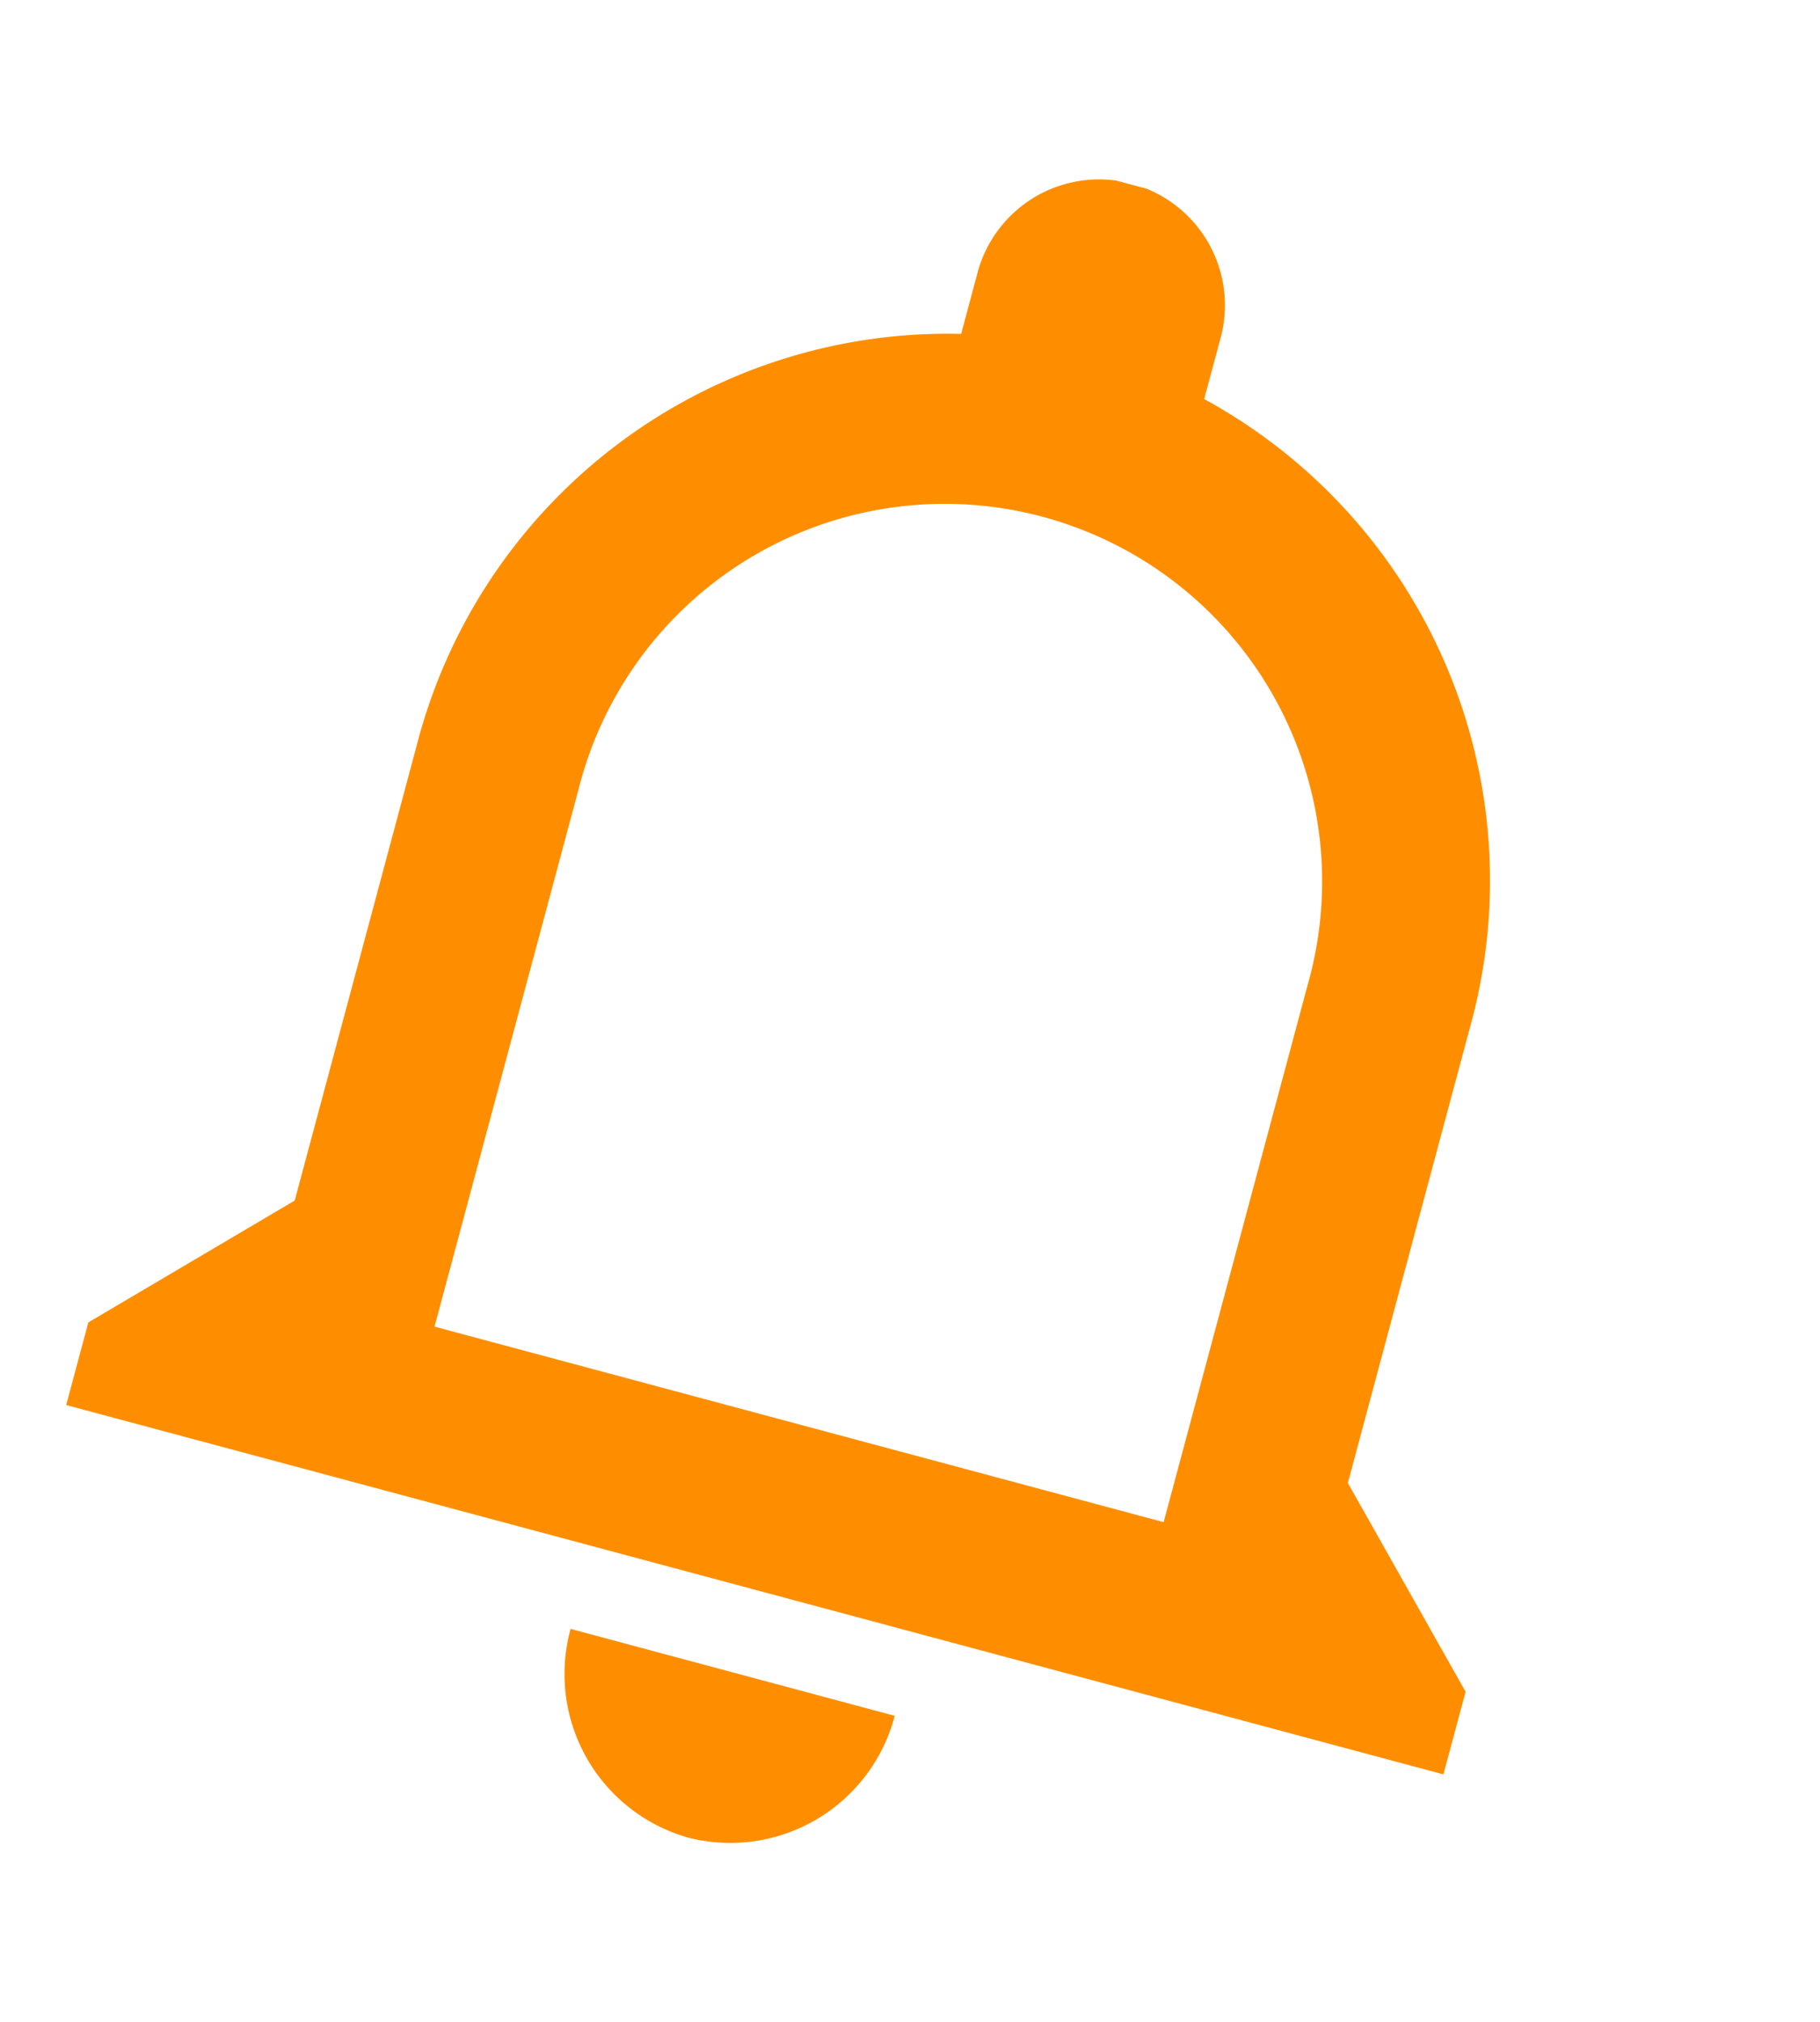 <svg xmlns="http://www.w3.org/2000/svg" xmlns:xlink="http://www.w3.org/1999/xlink" width="19.148" height="21.269" viewBox="0 0 19.148 21.269">
  <defs>
    <clipPath id="clip-path">
      <rect width="15" height="18" fill="none"/>
    </clipPath>
  </defs>
  <g id="notifications" transform="matrix(0.966, 0.259, -0.259, 0.966, 4.659, 0)" clip-path="url(#clip-path)">
    <path id="notifications-2" data-name="notifications" d="M10.5,20a1.788,1.788,0,0,0,1.765-1.8H8.735A1.788,1.788,0,0,0,10.5,20Zm5.735-5.4V9.65a5.768,5.768,0,0,0-4.412-5.67V3.35a1.324,1.324,0,1,0-2.647,0v.63A5.768,5.768,0,0,0,4.765,9.65V14.6L3,16.4v.9H18v-.9Zm-1.765.9H6.529V9.65a3.971,3.971,0,1,1,7.941,0Z" transform="translate(-3 -2)" fill="#fe8e00"/>
  </g>
</svg>

